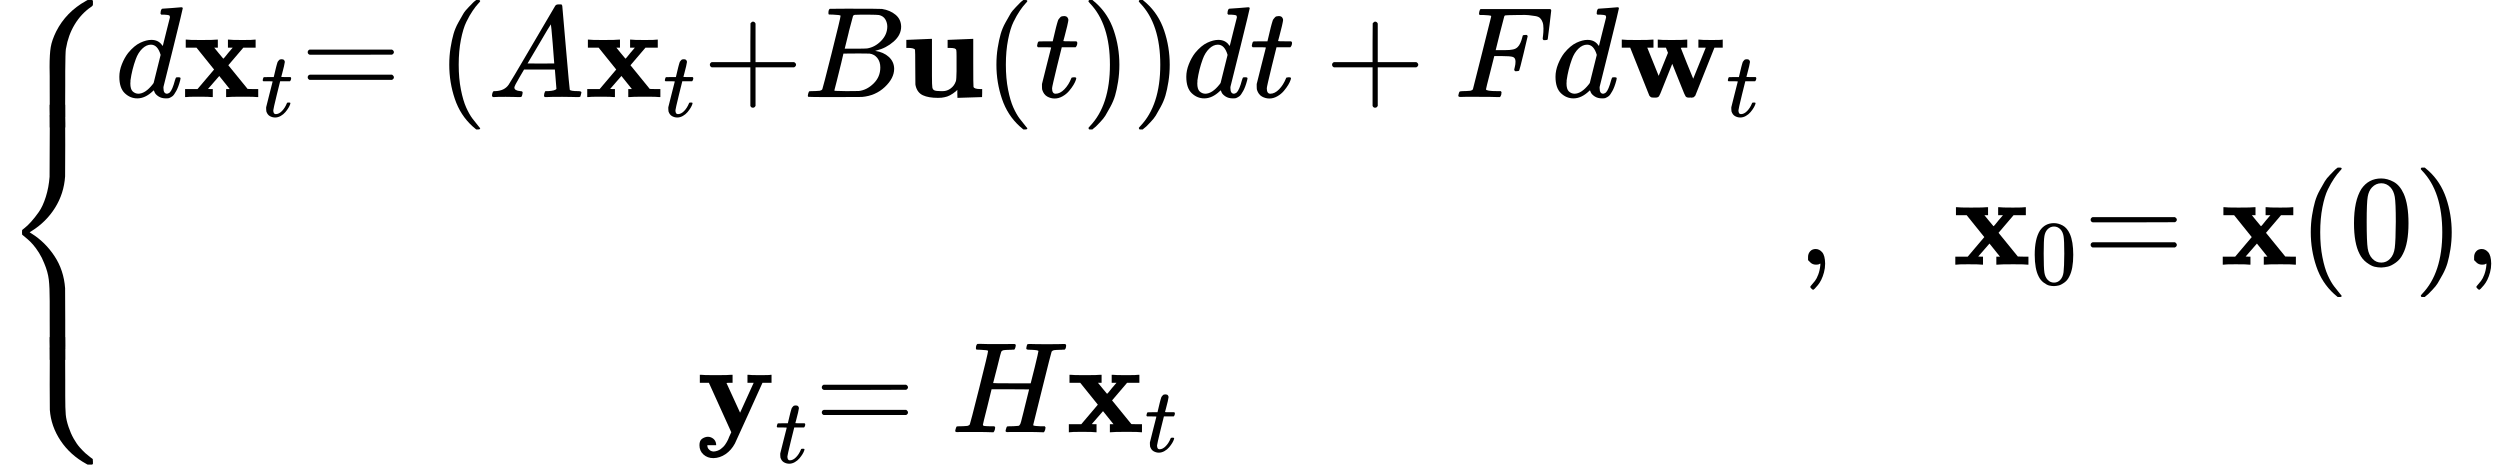 <?xml version="1.0" encoding="UTF-8" standalone="no" ?>
<svg xmlns="http://www.w3.org/2000/svg" width="349.592px" height="64.968px" viewBox="0 -2044.7 19315 3589.3" xmlns:xlink="http://www.w3.org/1999/xlink"><defs><path id="MJX-79-TEX-S4-23A7" d="M712 899L718 893V876V865Q718 854 704 846Q627 793 577 710T510 525Q510 524 509 521Q505 493 504 349Q504 345 504 334Q504 277 504 240Q504 -2 503 -4Q502 -8 494 -9T444 -10Q392 -10 390 -9Q387 -8 386 -5Q384 5 384 230Q384 262 384 312T383 382Q383 481 392 535T434 656Q510 806 664 892L677 899H712Z"></path><path id="MJX-79-TEX-S4-23A9" d="M718 -893L712 -899H677L666 -893Q542 -825 468 -714T385 -476Q384 -466 384 -282Q384 3 385 5L389 9Q392 10 444 10Q486 10 494 9T503 4Q504 2 504 -239V-310V-366Q504 -470 508 -513T530 -609Q546 -657 569 -698T617 -767T661 -812T699 -843T717 -856T718 -876V-893Z"></path><path id="MJX-79-TEX-S4-23A8" d="M389 1159Q391 1160 455 1160Q496 1160 498 1159Q501 1158 502 1155Q504 1145 504 924Q504 691 503 682Q494 549 425 439T243 259L229 250L243 241Q349 175 421 66T503 -182Q504 -191 504 -424Q504 -600 504 -629T499 -659H498Q496 -660 444 -660T390 -659Q387 -658 386 -655Q384 -645 384 -425V-282Q384 -176 377 -116T342 10Q325 54 301 92T255 155T214 196T183 222T171 232Q170 233 170 250T171 268Q171 269 191 284T240 331T300 407T354 524T383 679Q384 691 384 925Q384 1152 385 1155L389 1159Z"></path><path id="MJX-79-TEX-S4-23AA" d="M384 150V266Q384 304 389 309Q391 310 455 310Q496 310 498 309Q502 308 503 298Q504 283 504 150Q504 32 504 12T499 -9H498Q496 -10 444 -10T390 -9Q386 -8 385 2Q384 17 384 150Z"></path><path id="MJX-79-TEX-I-64" d="M366 683Q367 683 438 688T511 694Q523 694 523 686Q523 679 450 384T375 83T374 68Q374 26 402 26Q411 27 422 35Q443 55 463 131Q469 151 473 152Q475 153 483 153H487H491Q506 153 506 145Q506 140 503 129Q490 79 473 48T445 8T417 -8Q409 -10 393 -10Q359 -10 336 5T306 36L300 51Q299 52 296 50Q294 48 292 46Q233 -10 172 -10Q117 -10 75 30T33 157Q33 205 53 255T101 341Q148 398 195 420T280 442Q336 442 364 400Q369 394 369 396Q370 400 396 505T424 616Q424 629 417 632T378 637H357Q351 643 351 645T353 664Q358 683 366 683ZM352 326Q329 405 277 405Q242 405 210 374T160 293Q131 214 119 129Q119 126 119 118T118 106Q118 61 136 44T179 26Q233 26 290 98L298 109L352 326Z"></path><path id="MJX-79-TEX-B-78" d="M227 0Q212 3 121 3Q40 3 28 0H21V62H117L245 213L109 382H26V444H34Q49 441 143 441Q247 441 265 444H274V382H246L281 339Q315 297 316 297Q320 297 354 341L389 382H352V444H360Q375 441 466 441Q547 441 559 444H566V382H471L355 246L504 63L545 62H586V0H578Q563 3 469 3Q365 3 347 0H338V62H366Q366 63 326 112T285 163L198 63L217 62H235V0H227Z"></path><path id="MJX-79-TEX-I-74" d="M26 385Q19 392 19 395Q19 399 22 411T27 425Q29 430 36 430T87 431H140L159 511Q162 522 166 540T173 566T179 586T187 603T197 615T211 624T229 626Q247 625 254 615T261 596Q261 589 252 549T232 470L222 433Q222 431 272 431H323Q330 424 330 420Q330 398 317 385H210L174 240Q135 80 135 68Q135 26 162 26Q197 26 230 60T283 144Q285 150 288 151T303 153H307Q322 153 322 145Q322 142 319 133Q314 117 301 95T267 48T216 6T155 -11Q125 -11 98 4T59 56Q57 64 57 83V101L92 241Q127 382 128 383Q128 385 77 385H26Z"></path><path id="MJX-79-TEX-N-3D" d="M56 347Q56 360 70 367H707Q722 359 722 347Q722 336 708 328L390 327H72Q56 332 56 347ZM56 153Q56 168 72 173H708Q722 163 722 153Q722 140 707 133H70Q56 140 56 153Z"></path><path id="MJX-79-TEX-N-28" d="M94 250Q94 319 104 381T127 488T164 576T202 643T244 695T277 729T302 750H315H319Q333 750 333 741Q333 738 316 720T275 667T226 581T184 443T167 250T184 58T225 -81T274 -167T316 -220T333 -241Q333 -250 318 -250H315H302L274 -226Q180 -141 137 -14T94 250Z"></path><path id="MJX-79-TEX-I-41" d="M208 74Q208 50 254 46Q272 46 272 35Q272 34 270 22Q267 8 264 4T251 0Q249 0 239 0T205 1T141 2Q70 2 50 0H42Q35 7 35 11Q37 38 48 46H62Q132 49 164 96Q170 102 345 401T523 704Q530 716 547 716H555H572Q578 707 578 706L606 383Q634 60 636 57Q641 46 701 46Q726 46 726 36Q726 34 723 22Q720 7 718 4T704 0Q701 0 690 0T651 1T578 2Q484 2 455 0H443Q437 6 437 9T439 27Q443 40 445 43L449 46H469Q523 49 533 63L521 213H283L249 155Q208 86 208 74ZM516 260Q516 271 504 416T490 562L463 519Q447 492 400 412L310 260L413 259Q516 259 516 260Z"></path><path id="MJX-79-TEX-N-2B" d="M56 237T56 250T70 270H369V420L370 570Q380 583 389 583Q402 583 409 568V270H707Q722 262 722 250T707 230H409V-68Q401 -82 391 -82H389H387Q375 -82 369 -68V230H70Q56 237 56 250Z"></path><path id="MJX-79-TEX-I-42" d="M231 637Q204 637 199 638T194 649Q194 676 205 682Q206 683 335 683Q594 683 608 681Q671 671 713 636T756 544Q756 480 698 429T565 360L555 357Q619 348 660 311T702 219Q702 146 630 78T453 1Q446 0 242 0Q42 0 39 2Q35 5 35 10Q35 17 37 24Q42 43 47 45Q51 46 62 46H68Q95 46 128 49Q142 52 147 61Q150 65 219 339T288 628Q288 635 231 637ZM649 544Q649 574 634 600T585 634Q578 636 493 637Q473 637 451 637T416 636H403Q388 635 384 626Q382 622 352 506Q352 503 351 500L320 374H401Q482 374 494 376Q554 386 601 434T649 544ZM595 229Q595 273 572 302T512 336Q506 337 429 337Q311 337 310 336Q310 334 293 263T258 122L240 52Q240 48 252 48T333 46Q422 46 429 47Q491 54 543 105T595 229Z"></path><path id="MJX-79-TEX-B-75" d="M40 442L134 446Q228 450 229 450H235V273V165Q235 90 238 74T254 52Q268 46 304 46H319Q352 46 380 67T419 121L420 123Q424 135 425 199Q425 201 425 207Q425 233 425 249V316Q425 354 423 363T410 376Q396 380 369 380H356V442L554 450V267Q554 84 556 79Q561 62 610 62H623V31Q623 0 622 0Q603 0 527 -3T432 -6Q431 -6 431 25V56L420 45Q373 6 332 -1Q313 -6 281 -6Q208 -6 165 14T109 87L107 98L106 230Q106 358 104 366Q96 380 50 380H37V442H40Z"></path><path id="MJX-79-TEX-N-29" d="M60 749L64 750Q69 750 74 750H86L114 726Q208 641 251 514T294 250Q294 182 284 119T261 12T224 -76T186 -143T145 -194T113 -227T90 -246Q87 -249 86 -250H74Q66 -250 63 -250T58 -247T55 -238Q56 -237 66 -225Q221 -64 221 250T66 725Q56 737 55 738Q55 746 60 749Z"></path><path id="MJX-79-TEX-I-46" d="M48 1Q31 1 31 11Q31 13 34 25Q38 41 42 43T65 46Q92 46 125 49Q139 52 144 61Q146 66 215 342T285 622Q285 629 281 629Q273 632 228 634H197Q191 640 191 642T193 659Q197 676 203 680H742Q749 676 749 669Q749 664 736 557T722 447Q720 440 702 440H690Q683 445 683 453Q683 454 686 477T689 530Q689 560 682 579T663 610T626 626T575 633T503 634H480Q398 633 393 631Q388 629 386 623Q385 622 352 492L320 363H375Q378 363 398 363T426 364T448 367T472 374T489 386Q502 398 511 419T524 457T529 475Q532 480 548 480H560Q567 475 567 470Q567 467 536 339T502 207Q500 200 482 200H470Q463 206 463 212Q463 215 468 234T473 274Q473 303 453 310T364 317H309L277 190Q245 66 245 60Q245 46 334 46H359Q365 40 365 39T363 19Q359 6 353 0H336Q295 2 185 2Q120 2 86 2T48 1Z"></path><path id="MJX-79-TEX-B-77" d="M624 444Q636 441 722 441Q797 441 800 444H805V382H741L593 11Q592 10 590 8T586 4T584 2T581 0T579 -2T575 -3T571 -3T567 -4T561 -4T553 -4H542Q525 -4 518 6T490 70Q474 110 463 137L415 257L367 137Q357 111 341 72Q320 17 313 7T289 -4H277Q259 -4 253 -2T238 11L90 382H25V444H32Q47 441 140 441Q243 441 261 444H270V382H222L310 164L382 342L366 382H303V444H310Q322 441 407 441Q508 441 523 444H531V382H506Q481 382 481 380Q482 376 529 259T577 142L674 382H617V444H624Z"></path><path id="MJX-79-TEX-B-79" d="M84 -102Q84 -110 87 -119T102 -138T133 -149Q148 -148 162 -143T186 -131T206 -114T222 -95T234 -76T243 -59T249 -45T252 -37L269 0L96 382H26V444H34Q49 441 146 441Q252 441 270 444H279V382H255Q232 382 232 380L337 151L442 382H394V444H401Q413 441 495 441Q568 441 574 444H580V382H510L406 152Q298 -84 297 -87Q269 -139 225 -169T131 -200Q85 -200 54 -172T23 -100Q23 -64 44 -50T87 -35Q111 -35 130 -50T152 -92V-100H84V-102Z"></path><path id="MJX-79-TEX-I-48" d="M228 637Q194 637 192 641Q191 643 191 649Q191 673 202 682Q204 683 219 683Q260 681 355 681Q389 681 418 681T463 682T483 682Q499 682 499 672Q499 670 497 658Q492 641 487 638H485Q483 638 480 638T473 638T464 637T455 637Q416 636 405 634T387 623Q384 619 355 500Q348 474 340 442T328 395L324 380Q324 378 469 378H614L615 381Q615 384 646 504Q674 619 674 627T617 637Q594 637 587 639T580 648Q580 650 582 660Q586 677 588 679T604 682Q609 682 646 681T740 680Q802 680 835 681T871 682Q888 682 888 672Q888 645 876 638H874Q872 638 869 638T862 638T853 637T844 637Q805 636 794 634T776 623Q773 618 704 340T634 58Q634 51 638 51Q646 48 692 46H723Q729 38 729 37T726 19Q722 6 716 0H701Q664 2 567 2Q533 2 504 2T458 2T437 1Q420 1 420 10Q420 15 423 24Q428 43 433 45Q437 46 448 46H454Q481 46 514 49Q520 50 522 50T528 55T534 64T540 82T547 110T558 153Q565 181 569 198Q602 330 602 331T457 332H312L279 197Q245 63 245 58Q245 51 253 49T303 46H334Q340 38 340 37T337 19Q333 6 327 0H312Q275 2 178 2Q144 2 115 2T69 2T48 1Q31 1 31 10Q31 12 34 24Q39 43 44 45Q48 46 59 46H65Q92 46 125 49Q139 52 144 61Q147 65 216 339T285 628Q285 635 228 637Z"></path><path id="MJX-79-TEX-N-A0" d=""></path><path id="MJX-79-TEX-N-2C" d="M78 35T78 60T94 103T137 121Q165 121 187 96T210 8Q210 -27 201 -60T180 -117T154 -158T130 -185T117 -194Q113 -194 104 -185T95 -172Q95 -168 106 -156T131 -126T157 -76T173 -3V9L172 8Q170 7 167 6T161 3T152 1T140 0Q113 0 96 17Z"></path><path id="MJX-79-TEX-N-30" d="M96 585Q152 666 249 666Q297 666 345 640T423 548Q460 465 460 320Q460 165 417 83Q397 41 362 16T301 -15T250 -22Q224 -22 198 -16T137 16T82 83Q39 165 39 320Q39 494 96 585ZM321 597Q291 629 250 629Q208 629 178 597Q153 571 145 525T137 333Q137 175 145 125T181 46Q209 16 250 16Q290 16 318 46Q347 76 354 130T362 333Q362 478 354 524T321 597Z"></path></defs><g stroke="currentColor" fill="currentColor" stroke-width="0" transform="matrix(1 0 0 -1 0 0)"><g data-mml-node="math"><g data-mml-node="mrow"><g data-mml-node="mo"><use xlink:href="#MJX-79-TEX-S4-23A7" transform="translate(0, 1145.7)"></use><use xlink:href="#MJX-79-TEX-S4-23A9" transform="translate(0, -645.7)"></use><use xlink:href="#MJX-79-TEX-S4-23A8" transform="translate(0, 0)"></use><svg width="889" height="175.7" y="1060" x="0" viewBox="0 31 889 175.7"><use xlink:href="#MJX-79-TEX-S4-23AA" transform="scale(1, 0.864)"></use></svg><svg width="889" height="175.7" y="-735.7" x="0" viewBox="0 31 889 175.7"><use xlink:href="#MJX-79-TEX-S4-23AA" transform="scale(1, 0.864)"></use></svg></g><g data-mml-node="mtable" transform="translate(889, 0)"><g data-mml-node="mtr" transform="translate(0, 1294.7)"><g data-mml-node="mtd"><g data-mml-node="mi"><use xlink:href="#MJX-79-TEX-I-64"></use></g><g data-mml-node="msub" transform="translate(520, 0)"><g data-mml-node="TeXAtom"><g data-mml-node="mi"><use xlink:href="#MJX-79-TEX-B-78"></use></g></g><g data-mml-node="mi" transform="translate(607, -150) scale(0.707)"><use xlink:href="#MJX-79-TEX-I-74"></use></g></g><g data-mml-node="mo" transform="translate(1432.3, 0)"><use xlink:href="#MJX-79-TEX-N-3D"></use></g><g data-mml-node="mrow" transform="translate(2488, 0)"><g data-mml-node="mo"><use xlink:href="#MJX-79-TEX-N-28"></use></g><g data-mml-node="mi" transform="translate(389, 0)"><use xlink:href="#MJX-79-TEX-I-41"></use></g><g data-mml-node="msub" transform="translate(1139, 0)"><g data-mml-node="TeXAtom"><g data-mml-node="mi"><use xlink:href="#MJX-79-TEX-B-78"></use></g></g><g data-mml-node="mi" transform="translate(607, -150) scale(0.707)"><use xlink:href="#MJX-79-TEX-I-74"></use></g></g><g data-mml-node="mo" transform="translate(2051.3, 0)"><use xlink:href="#MJX-79-TEX-N-2B"></use></g><g data-mml-node="mi" transform="translate(2829.3, 0)"><use xlink:href="#MJX-79-TEX-I-42"></use></g><g data-mml-node="TeXAtom" transform="translate(3588.3, 0)"><g data-mml-node="mi"><use xlink:href="#MJX-79-TEX-B-75"></use></g></g><g data-mml-node="mo" transform="translate(4227.3, 0)"><use xlink:href="#MJX-79-TEX-N-28"></use></g><g data-mml-node="mi" transform="translate(4616.3, 0)"><use xlink:href="#MJX-79-TEX-I-74"></use></g><g data-mml-node="mo" transform="translate(4977.3, 0)"><use xlink:href="#MJX-79-TEX-N-29"></use></g><g data-mml-node="mo" transform="translate(5366.3, 0)"><use xlink:href="#MJX-79-TEX-N-29"></use></g></g><g data-mml-node="mi" transform="translate(8243.3, 0)"><use xlink:href="#MJX-79-TEX-I-64"></use></g><g data-mml-node="mi" transform="translate(8763.3, 0)"><use xlink:href="#MJX-79-TEX-I-74"></use></g><g data-mml-node="mo" transform="translate(9346.5, 0)"><use xlink:href="#MJX-79-TEX-N-2B"></use></g><g data-mml-node="mi" transform="translate(10346.8, 0)"><use xlink:href="#MJX-79-TEX-I-46"></use></g><g data-mml-node="mi" transform="translate(11095.8, 0)"><use xlink:href="#MJX-79-TEX-I-64"></use></g><g data-mml-node="msub" transform="translate(11615.8, 0)"><g data-mml-node="TeXAtom"><g data-mml-node="mi"><use xlink:href="#MJX-79-TEX-B-77"></use></g></g><g data-mml-node="mi" transform="translate(831, -150) scale(0.707)"><use xlink:href="#MJX-79-TEX-I-74"></use></g></g></g></g><g data-mml-node="mtr"><g data-mml-node="mtd" transform="translate(6376, 0)"></g></g><g data-mml-node="mtr" transform="translate(0, -1294.7)"><g data-mml-node="mtd" transform="translate(4491.9, 0)"><g data-mml-node="msub"><g data-mml-node="TeXAtom"><g data-mml-node="mi"><use xlink:href="#MJX-79-TEX-B-79"></use></g></g><g data-mml-node="mi" transform="translate(607, -235.4) scale(0.707)"><use xlink:href="#MJX-79-TEX-I-74"></use></g></g><g data-mml-node="mo" transform="translate(912.3, 0)"><use xlink:href="#MJX-79-TEX-N-3D"></use></g><g data-mml-node="mi" transform="translate(1968, 0)"><use xlink:href="#MJX-79-TEX-I-48"></use></g><g data-mml-node="msub" transform="translate(2856, 0)"><g data-mml-node="TeXAtom"><g data-mml-node="mi"><use xlink:href="#MJX-79-TEX-B-78"></use></g></g><g data-mml-node="mi" transform="translate(607, -150) scale(0.707)"><use xlink:href="#MJX-79-TEX-I-74"></use></g></g></g></g></g><g data-mml-node="mo" transform="translate(13641, 0)"></g></g><g data-mml-node="mtext" transform="translate(13641, 0)"><use xlink:href="#MJX-79-TEX-N-A0"></use></g><g data-mml-node="mo" transform="translate(13891, 0)"><use xlink:href="#MJX-79-TEX-N-2C"></use></g><g data-mml-node="mtext" transform="translate(14335.7, 0)"><use xlink:href="#MJX-79-TEX-N-A0"></use></g><g data-mml-node="mtext" transform="translate(14585.7, 0)"><use xlink:href="#MJX-79-TEX-N-A0"></use></g><g data-mml-node="mtext" transform="translate(14835.7, 0)"><use xlink:href="#MJX-79-TEX-N-A0"></use></g><g data-mml-node="msub" transform="translate(15085.7, 0)"><g data-mml-node="TeXAtom"><g data-mml-node="mi"><use xlink:href="#MJX-79-TEX-B-78"></use></g></g><g data-mml-node="mn" transform="translate(607, -150) scale(0.707)"><use xlink:href="#MJX-79-TEX-N-30"></use></g></g><g data-mml-node="mo" transform="translate(16096.2, 0)"><use xlink:href="#MJX-79-TEX-N-3D"></use></g><g data-mml-node="TeXAtom" transform="translate(17152, 0)"><g data-mml-node="mi"><use xlink:href="#MJX-79-TEX-B-78"></use></g></g><g data-mml-node="mo" transform="translate(17759, 0)"><use xlink:href="#MJX-79-TEX-N-28"></use></g><g data-mml-node="mn" transform="translate(18148, 0)"><use xlink:href="#MJX-79-TEX-N-30"></use></g><g data-mml-node="mo" transform="translate(18648, 0)"><use xlink:href="#MJX-79-TEX-N-29"></use></g><g data-mml-node="mo" transform="translate(19037, 0)"><use xlink:href="#MJX-79-TEX-N-2C"></use></g></g></g></svg>